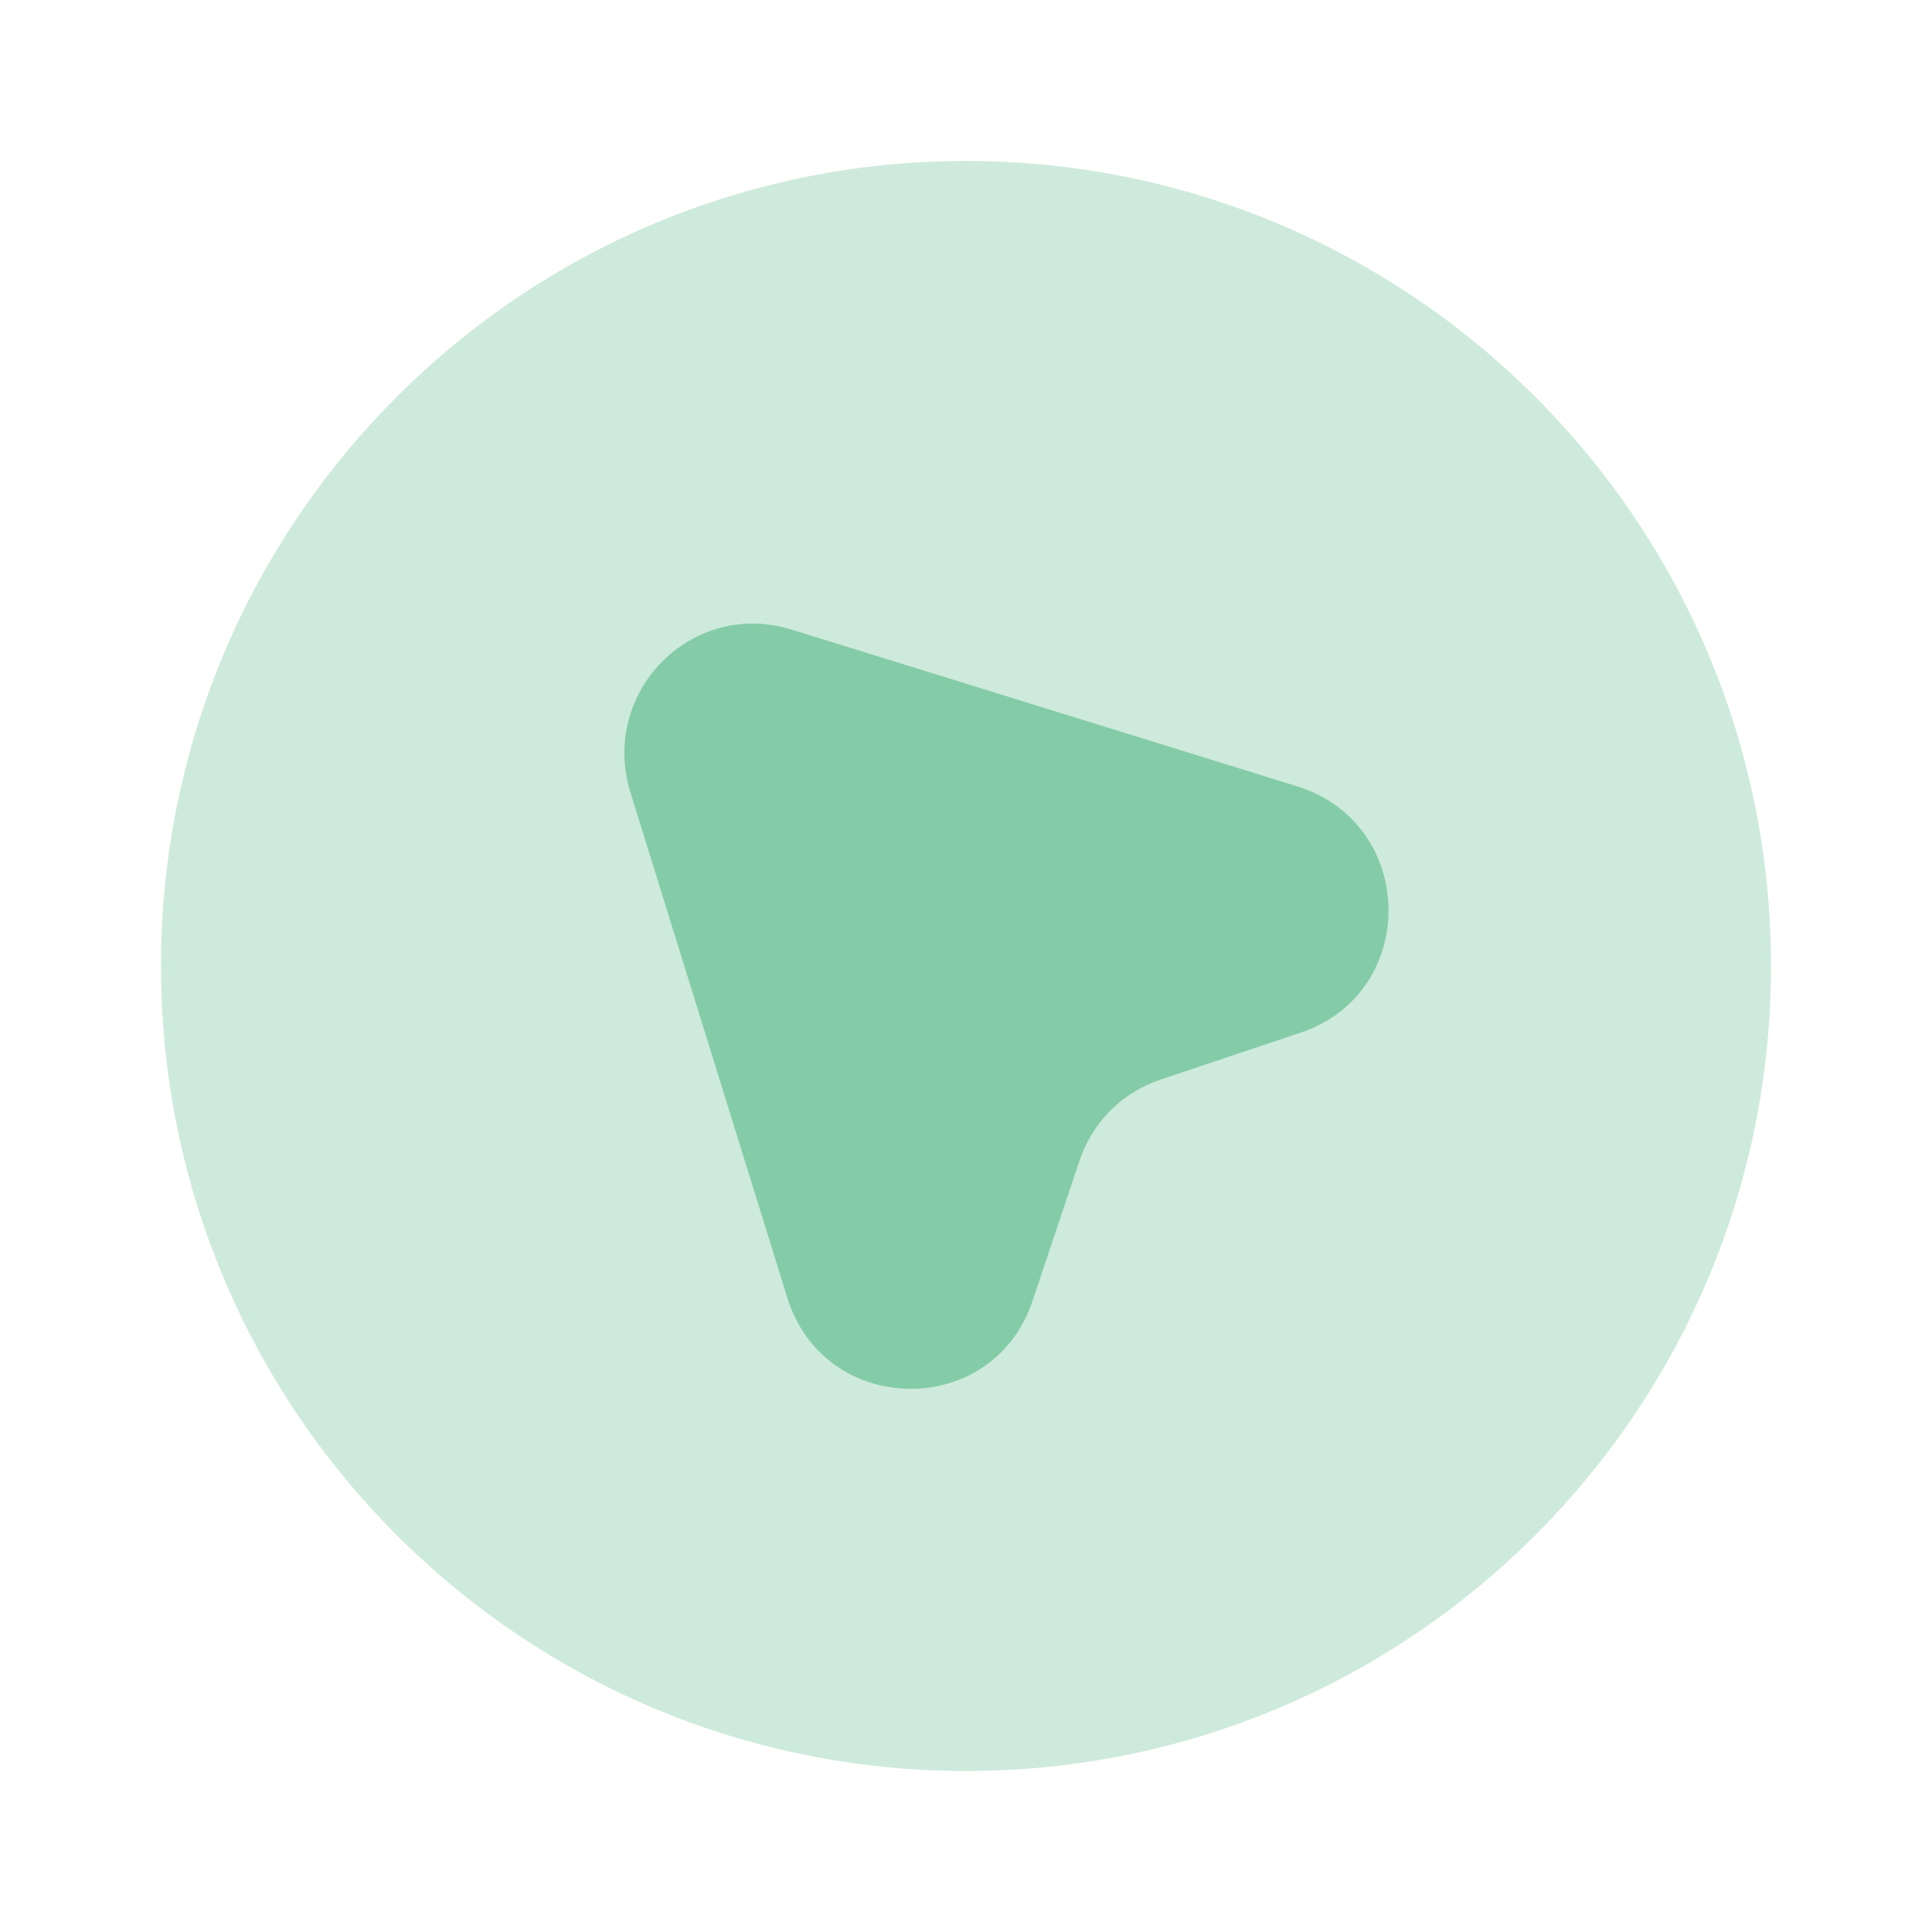 <svg width="64" height="64" viewBox="0 0 64 64" fill="none" xmlns="http://www.w3.org/2000/svg">
<path opacity="0.4" d="M32 58.667C46.728 58.667 58.667 46.728 58.667 32C58.667 17.272 46.728 5.333 32 5.333C17.272 5.333 5.333 17.272 5.333 32C5.333 46.728 17.272 58.667 32 58.667Z" fill="#84CCA7"/>
<path d="M43.067 34.213L38.453 35.76C37.173 36.187 36.187 37.173 35.76 38.453L34.213 43.067C32.907 47.04 27.307 46.96 26.08 42.987L20.88 26.24C19.867 22.907 22.933 19.84 26.213 20.853L42.987 26.053C46.96 27.307 47.013 32.907 43.067 34.213Z" fill="#84CCA7"/>
</svg>
